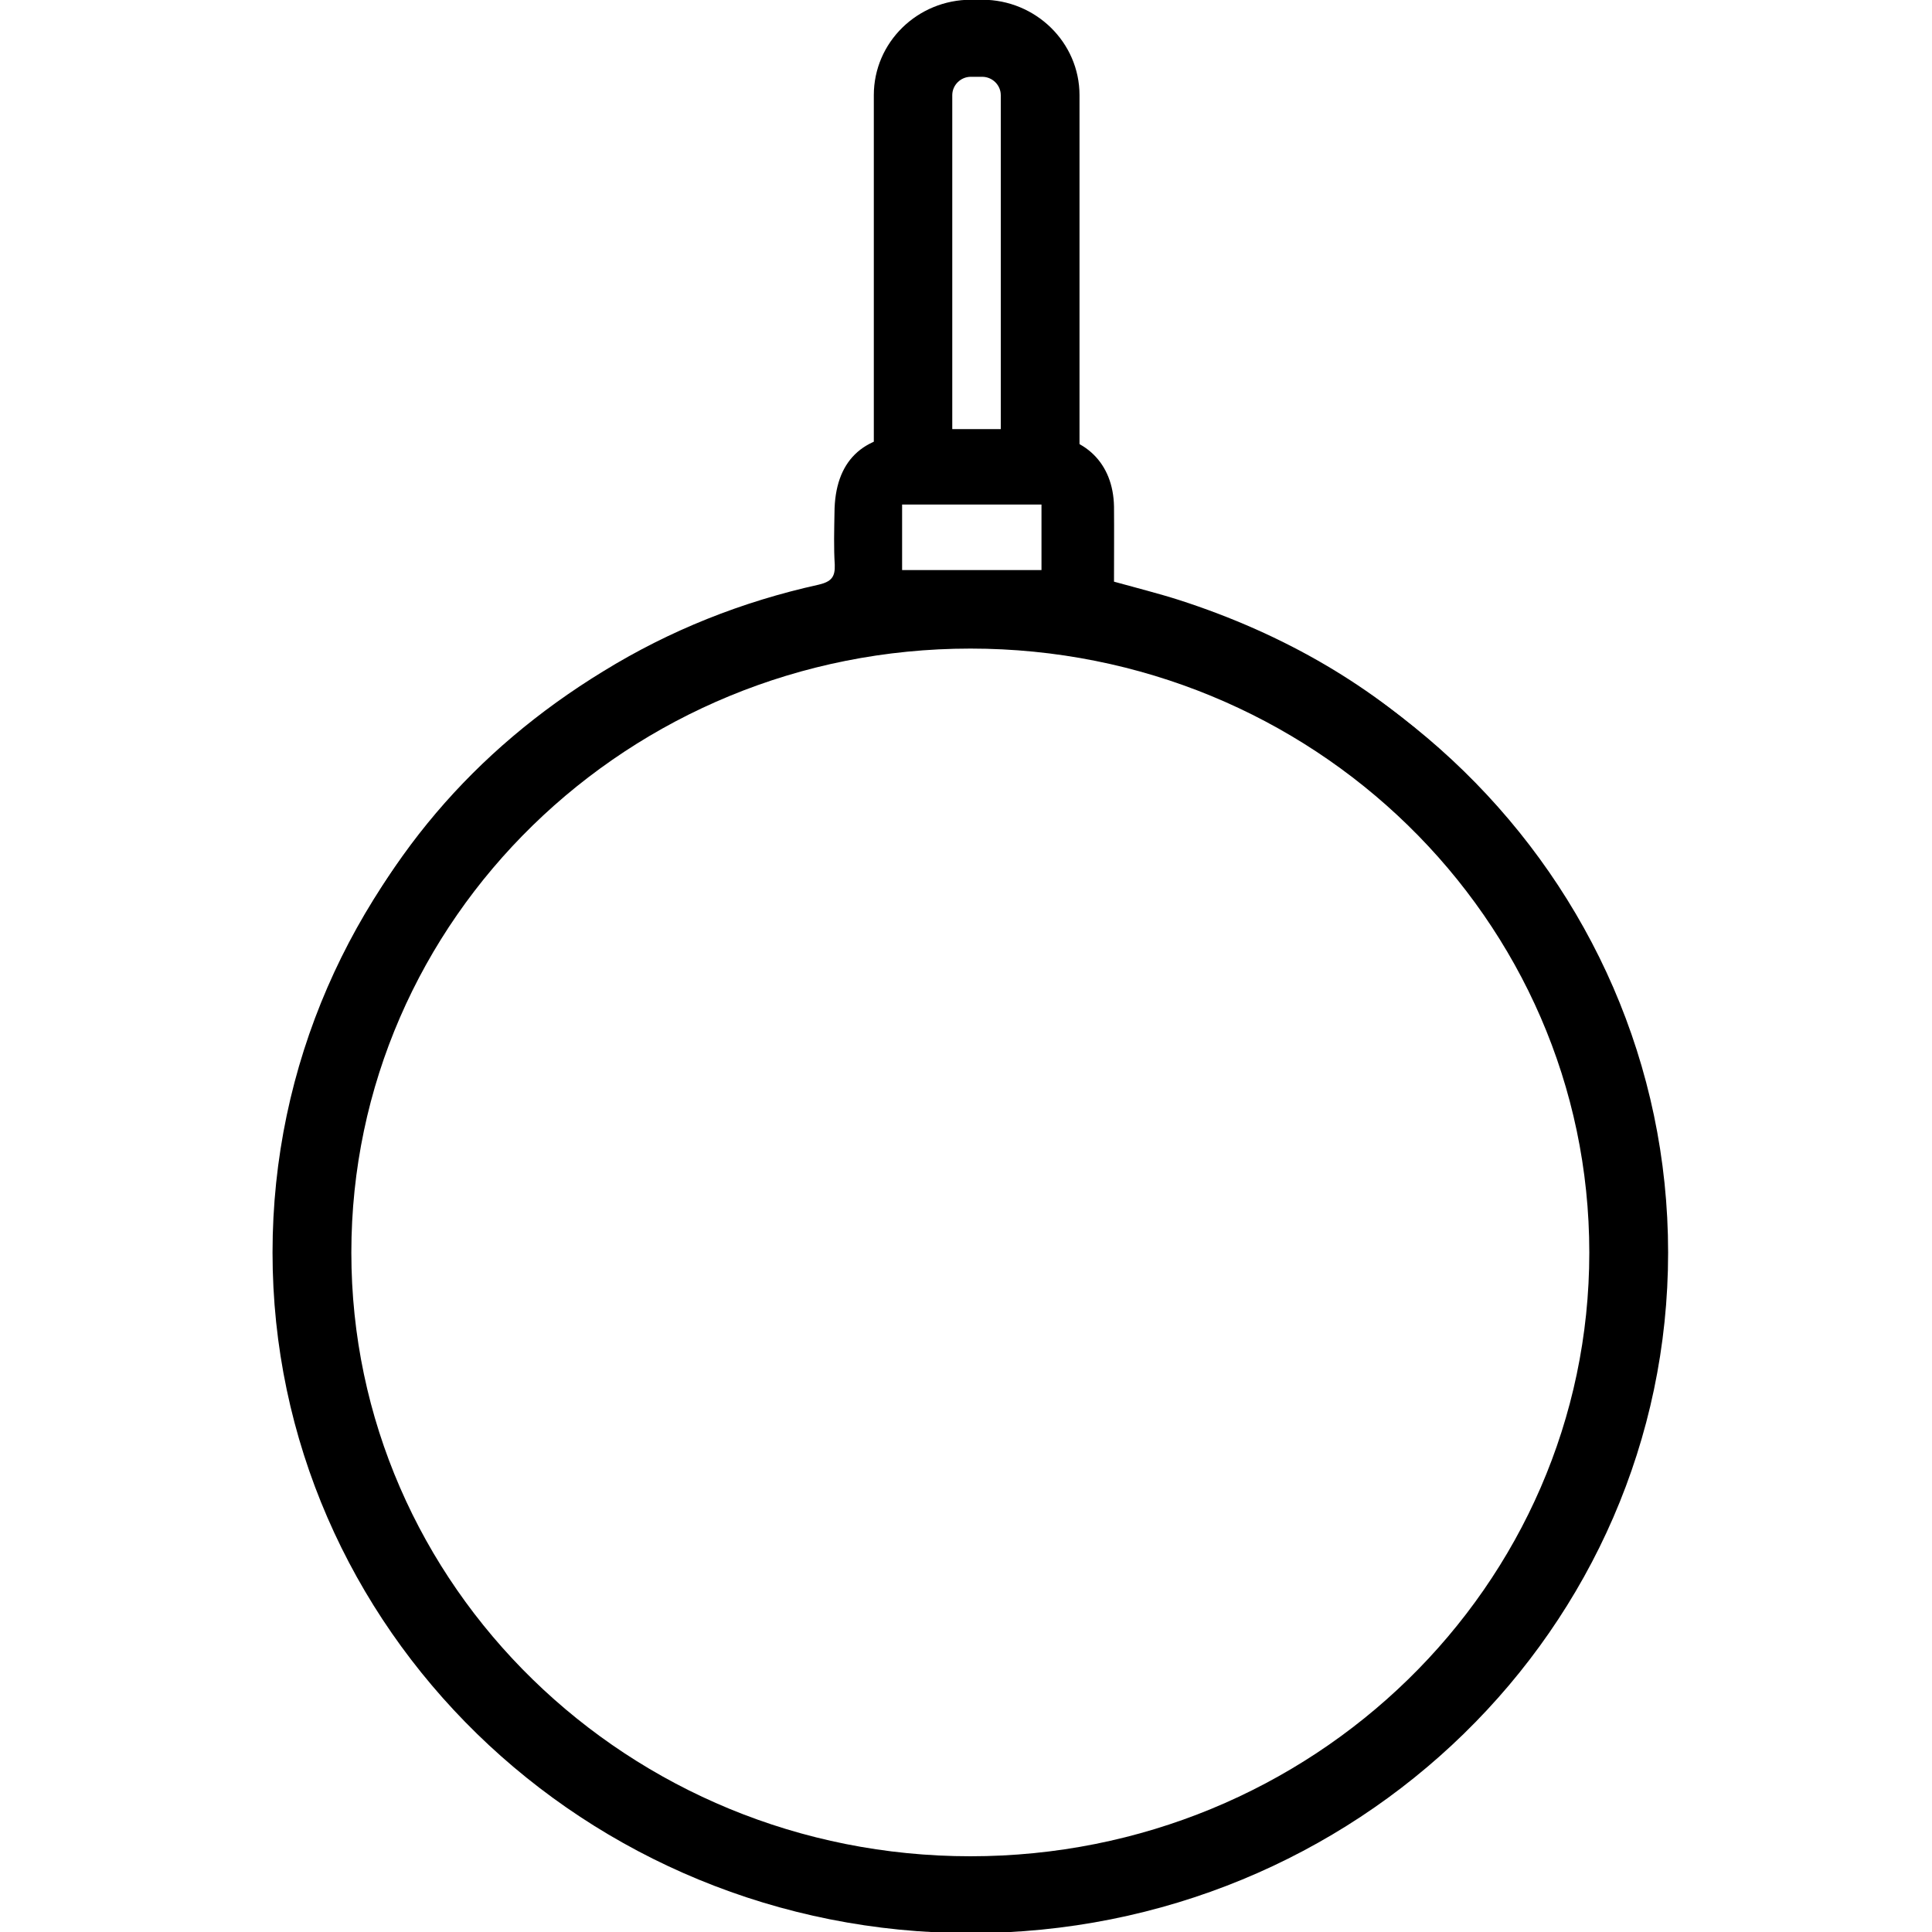 <?xml version="1.0" encoding="UTF-8"?>
<svg xmlns="http://www.w3.org/2000/svg" xmlns:xlink="http://www.w3.org/1999/xlink" width="28px" height="28px" viewBox="0 0 28 28" version="1.1">
<g id="surface1">
<path style="fill:none;stroke-width:4.72;stroke-linecap:butt;stroke-linejoin:miter;stroke:rgb(0%,0%,0%);stroke-opacity:1;stroke-miterlimit:10;" d="M 81.221 76.915 C 81.221 98.689 63.58 116.349 41.8 116.349 C 20.02 116.349 2.363 98.689 2.363 76.915 C 2.363 55.125 20.02 37.465 41.8 37.465 C 63.58 37.465 81.221 55.125 81.221 76.915 Z M 81.221 76.915 " transform="matrix(0.242,0,0,0.236,3.949,0.001)"/>
<path style=" stroke:none;fill-rule:nonzero;fill:rgb(0%,0%,0%);fill-opacity:1;" d="M 15.094 8.262 L 13.074 8.262 L 13.074 7.312 L 15.094 7.312 Z M 24.023 17.887 C 23.988 16.777 23.805 15.703 23.391 14.672 C 22.219 11.746 20.176 9.691 17.086 8.695 C 16.781 8.598 16.469 8.52 16.145 8.43 C 16.145 8.059 16.148 7.699 16.145 7.34 C 16.133 6.711 15.723 6.312 15.078 6.293 C 14.941 6.289 14.801 6.293 14.621 6.293 C 14.621 6.27 14.621 6.238 14.621 6.219 L 13.617 6.219 C 13.617 6.238 13.617 6.27 13.617 6.293 C 13.473 6.293 13.359 6.293 13.25 6.293 C 12.496 6.297 12.098 6.688 12.094 7.43 C 12.09 7.68 12.082 7.934 12.098 8.184 C 12.105 8.363 12.047 8.43 11.867 8.473 C 10.754 8.719 9.711 9.133 8.746 9.727 C 6.859 10.879 5.508 12.473 4.699 14.492 C 4.262 15.582 4.051 16.715 4.023 17.883 C 4.008 18.398 4.156 18.57 4.688 18.57 C 4.77 18.57 4.848 18.57 4.934 18.57 C 4.848 17.898 4.844 17.227 4.84 16.547 C 4.84 16.242 5.039 16.07 5.273 16.023 C 6.031 12.75 9.02 9.516 13.547 9.273 C 18.59 9.012 22.332 12.633 22.938 16.766 C 23.105 16.91 23.219 17.121 23.227 17.375 C 23.238 17.77 23.23 18.172 23.176 18.566 C 23.238 18.566 23.301 18.566 23.363 18.566 C 23.867 18.566 24.039 18.383 24.02 17.887 Z M 24.023 17.887 "/>
<path style=" stroke:none;fill-rule:nonzero;fill:rgb(0%,0%,0%);fill-opacity:1;" d="M 13.336 6.465 C 13.488 6.402 13.641 6.359 13.801 6.328 L 13.801 1.379 C 13.801 1.234 13.922 1.113 14.07 1.113 L 14.234 1.113 C 14.383 1.113 14.504 1.234 14.504 1.379 L 14.504 6.297 C 14.551 6.301 14.598 6.305 14.645 6.312 L 14.777 6.332 L 14.777 6.328 C 14.969 6.359 15.289 6.445 15.645 6.648 L 15.645 1.379 C 15.645 0.617 15.012 -0.004 14.234 -0.004 L 14.074 -0.004 C 13.297 -0.004 12.664 0.613 12.664 1.379 L 12.664 6.777 C 12.664 6.805 12.668 6.828 12.672 6.855 C 12.902 6.668 13.125 6.555 13.266 6.488 Z M 13.336 6.465 "/>
</g>
</svg>
